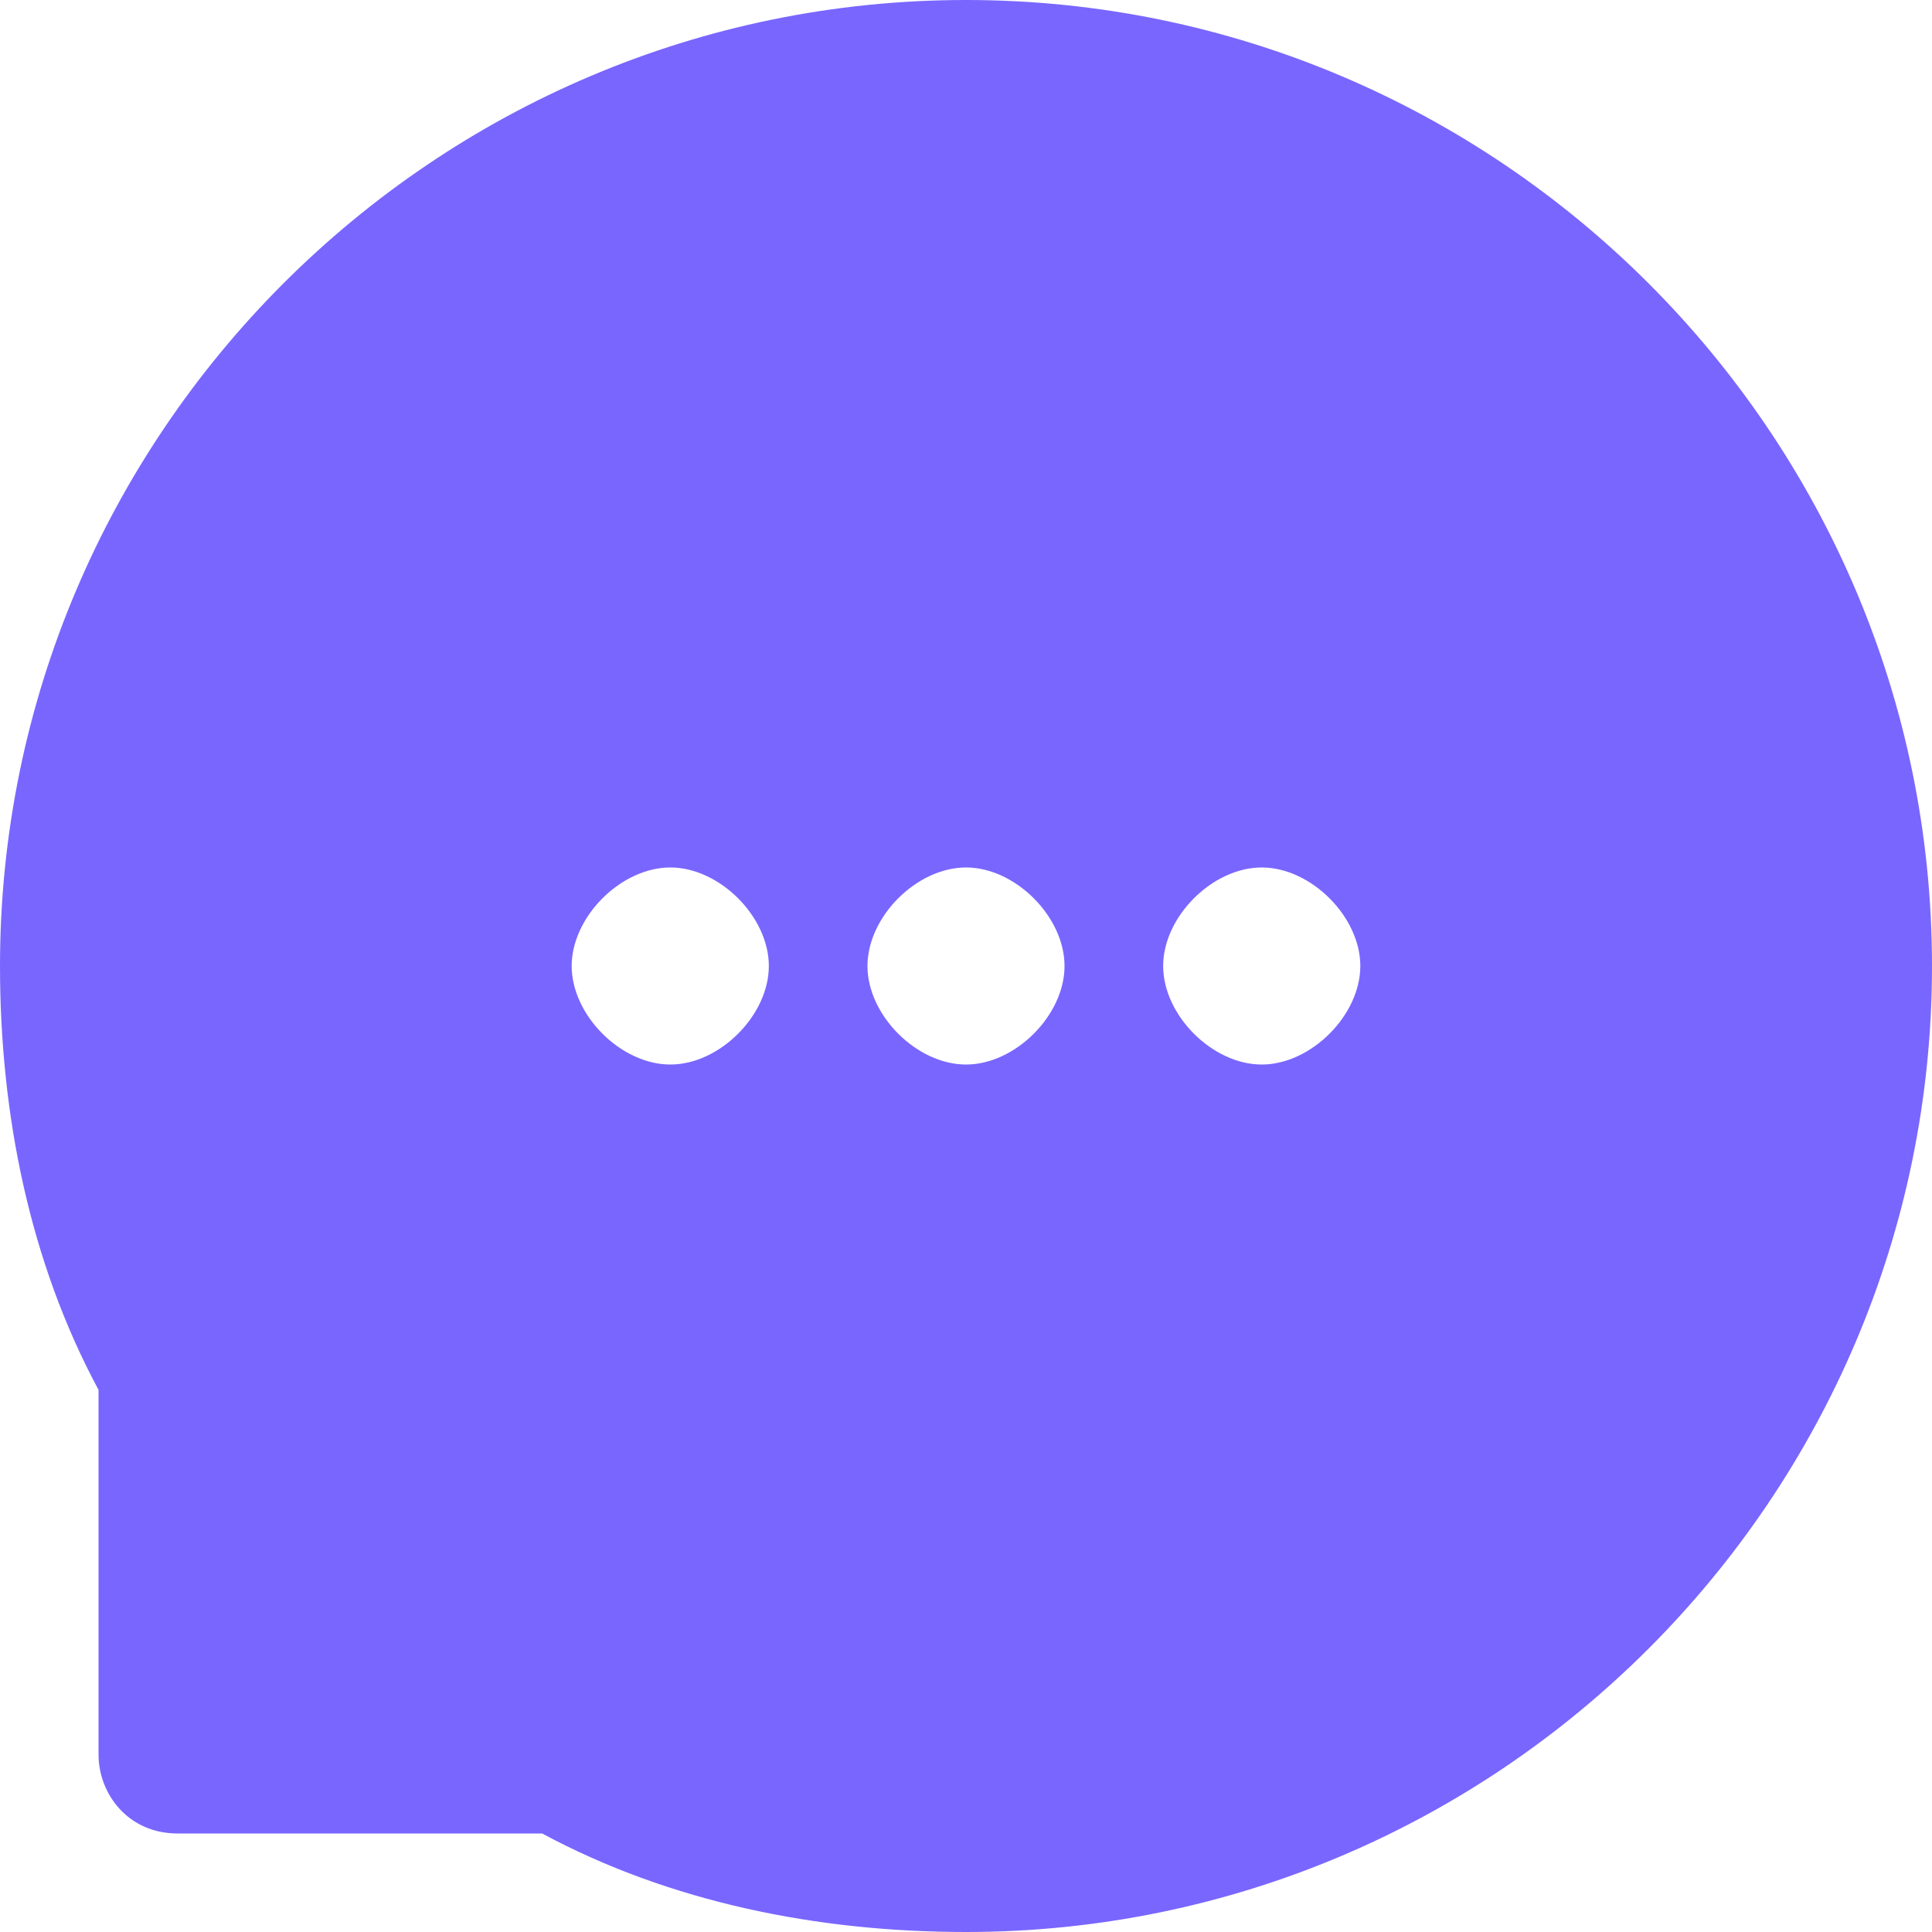 <svg width="20" height="20" viewBox="0 0 20 20" fill="none" xmlns="http://www.w3.org/2000/svg">
<path d="M10 0C4.49 0 0 4.49 0 10C0 11.531 0.306 13.061 1.02 14.388V18.163C1.02 18.571 1.327 18.98 1.837 18.98H5.612C6.939 19.694 8.469 20 10 20C15.51 20 20 15.51 20 10C20 4.49 15.51 0 10 0ZM6.939 11.02C6.429 11.02 5.918 10.51 5.918 10C5.918 9.49 6.429 8.98 6.939 8.98C7.449 8.98 7.959 9.49 7.959 10C7.959 10.51 7.449 11.02 6.939 11.02ZM10 11.02C9.49 11.02 8.98 10.51 8.98 10C8.98 9.49 9.49 8.98 10 8.98C10.51 8.98 11.02 9.49 11.02 10C11.02 10.51 10.51 11.02 10 11.02ZM13.061 11.02C12.551 11.02 12.041 10.51 12.041 10C12.041 9.49 12.551 8.98 13.061 8.98C13.571 8.98 14.082 9.49 14.082 10C14.082 10.51 13.571 11.02 13.061 11.02Z" fill="#7966FF"/>
</svg>
